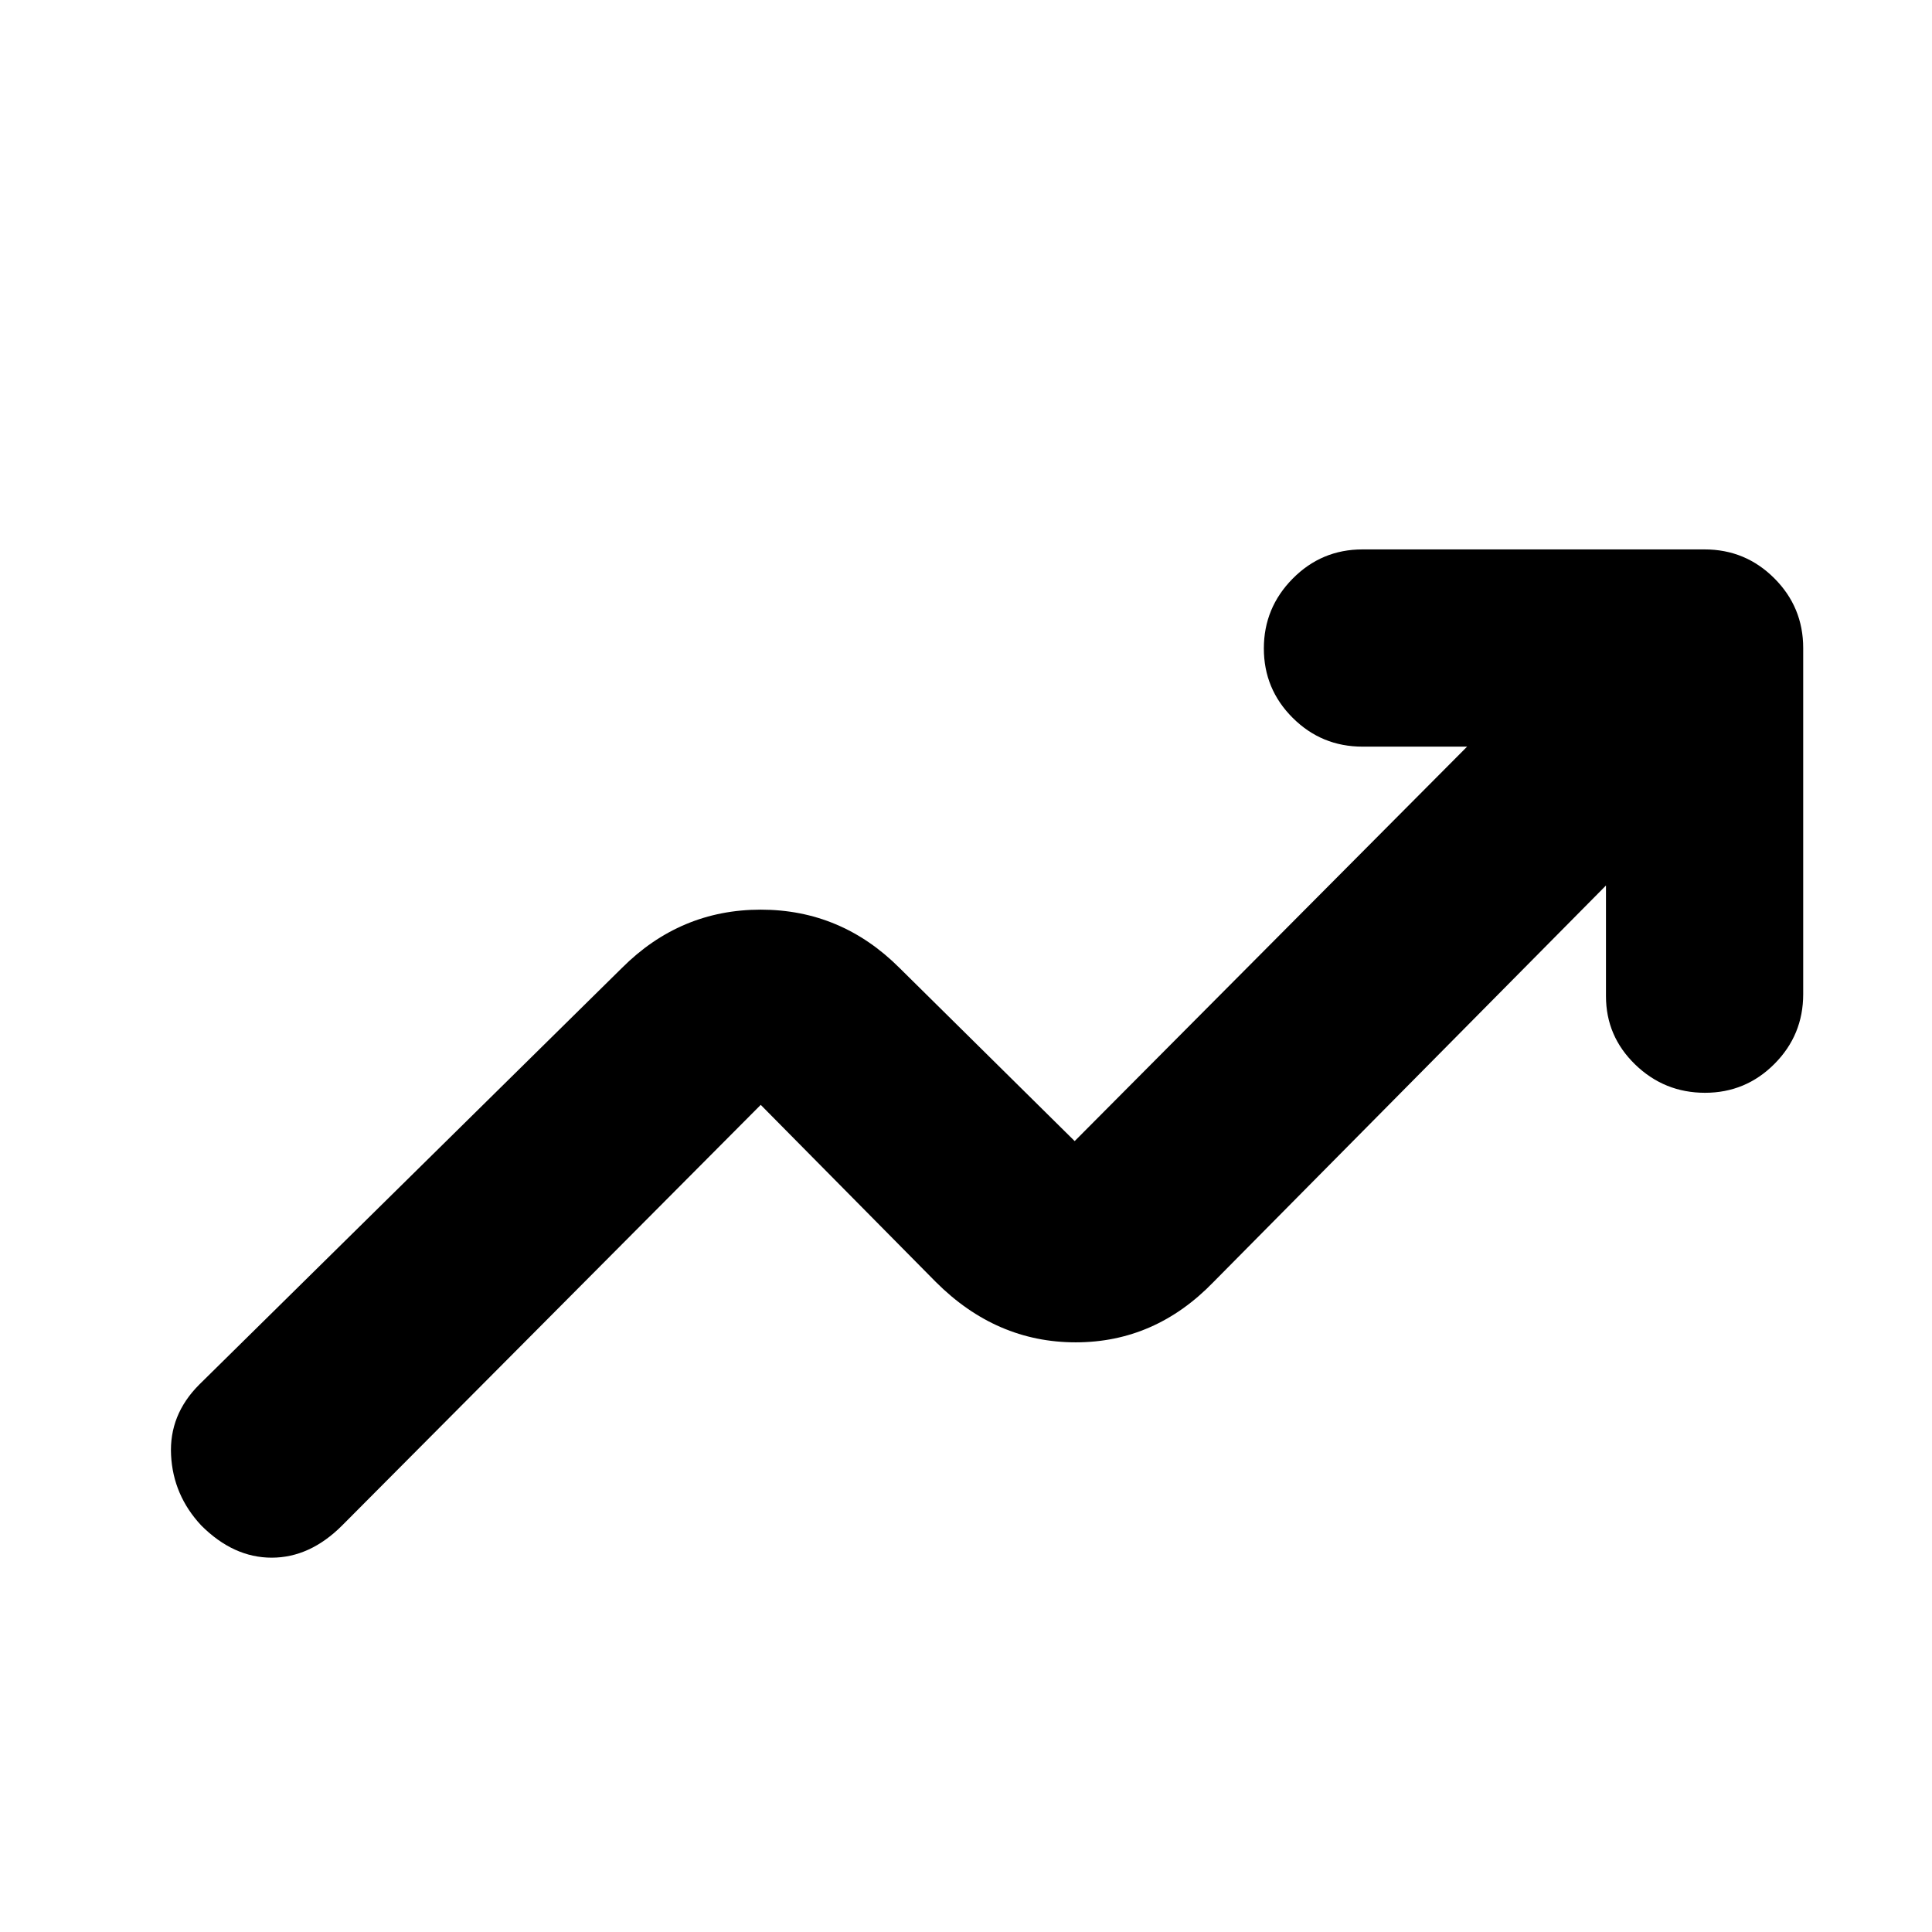 <svg xmlns="http://www.w3.org/2000/svg" height="20" viewBox="0 -960 960 960" width="20"><path d="M100-202q-14-15-15-35t14-35l210-207q29-29 69-29t69 29l87 86 195-196h-52q-20.3 0-34.65-14.29Q628-617.58 628-637.79t14.35-34.71Q656.7-687 677-687h170q20.3 0 34.65 14.35Q896-658.3 896-638v172q0 20.3-14.29 34.65Q867.42-417 847.21-417t-34.71-14.06Q798-445.13 798-465v-55L603-323q-29 30-68.5 30T465-323l-87-88-208 209q-16 16-35 16t-35-16Z"/></svg>